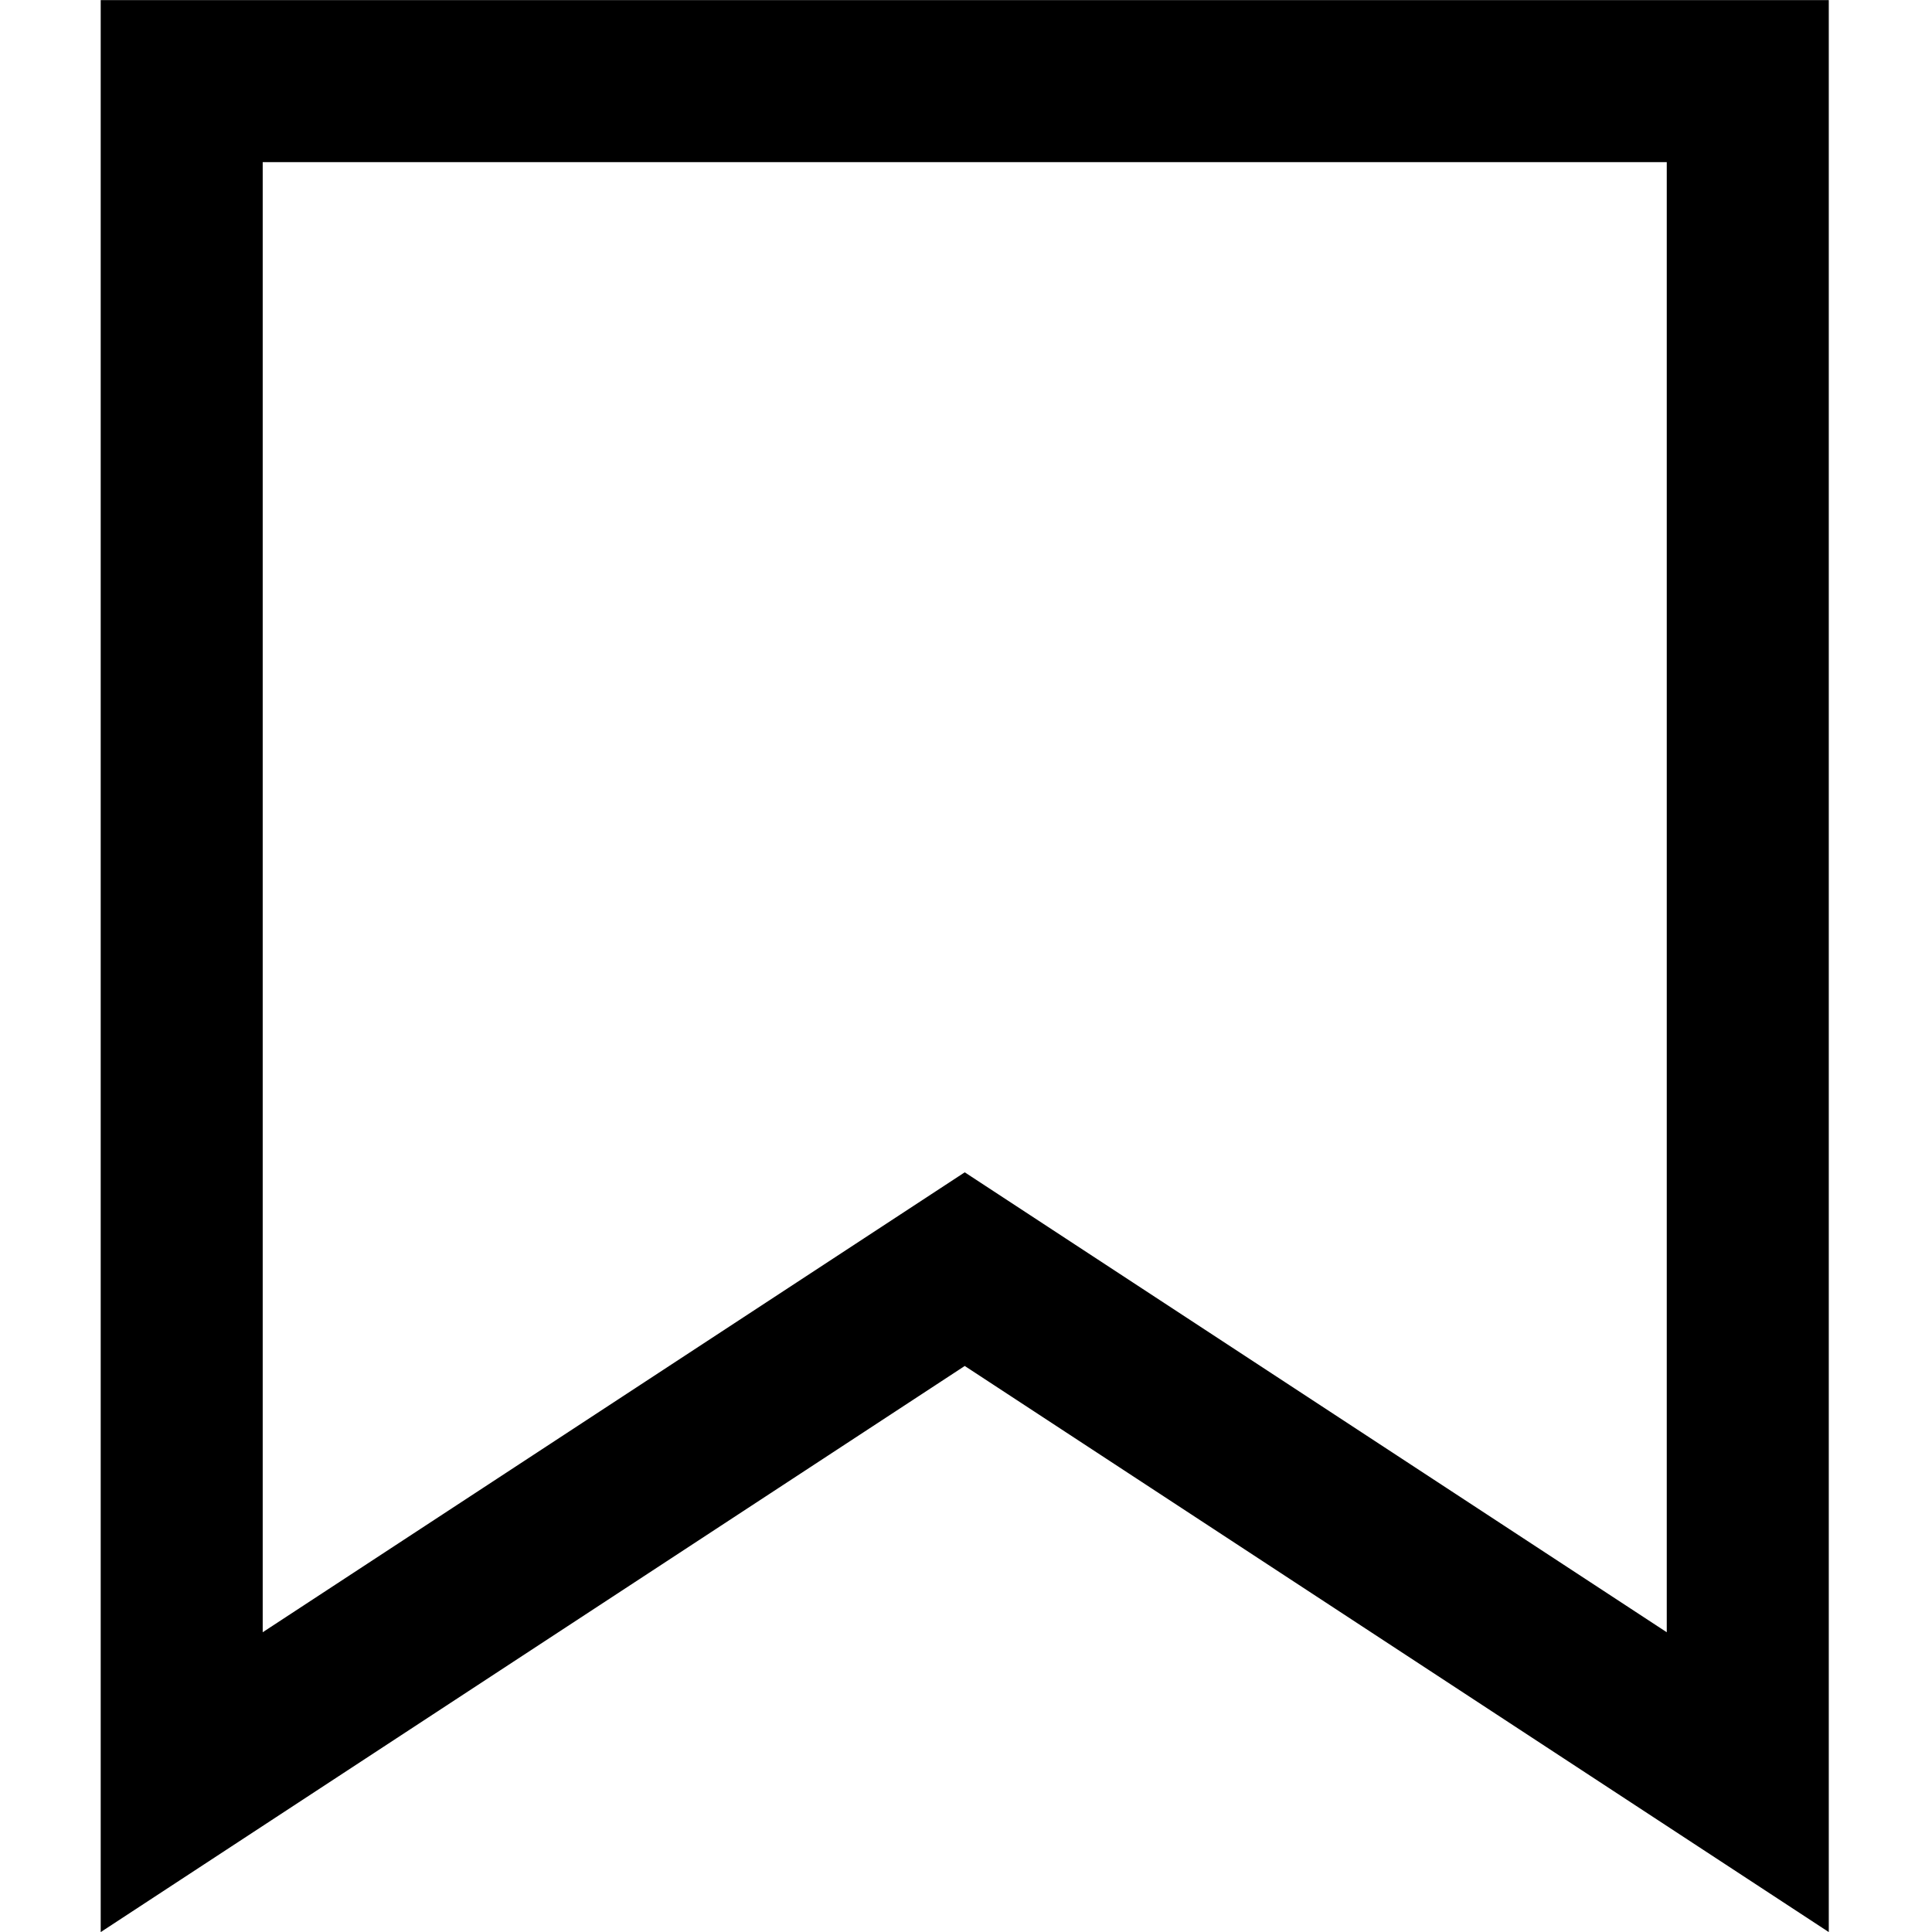 <?xml version="1.0" encoding="UTF-8"?>
<svg id="Layer_2" data-name="Layer 2" xmlns="http://www.w3.org/2000/svg" viewBox="0 0 800 800.04">
  <path d="M723.71,.04H41.7V800.04l357.78-234.42,357.78,234.41V.04h-33.54ZM399.48,485.43L108.78,675.88V67.13H690.17V675.88l-290.69-190.45Z"/>
</svg>